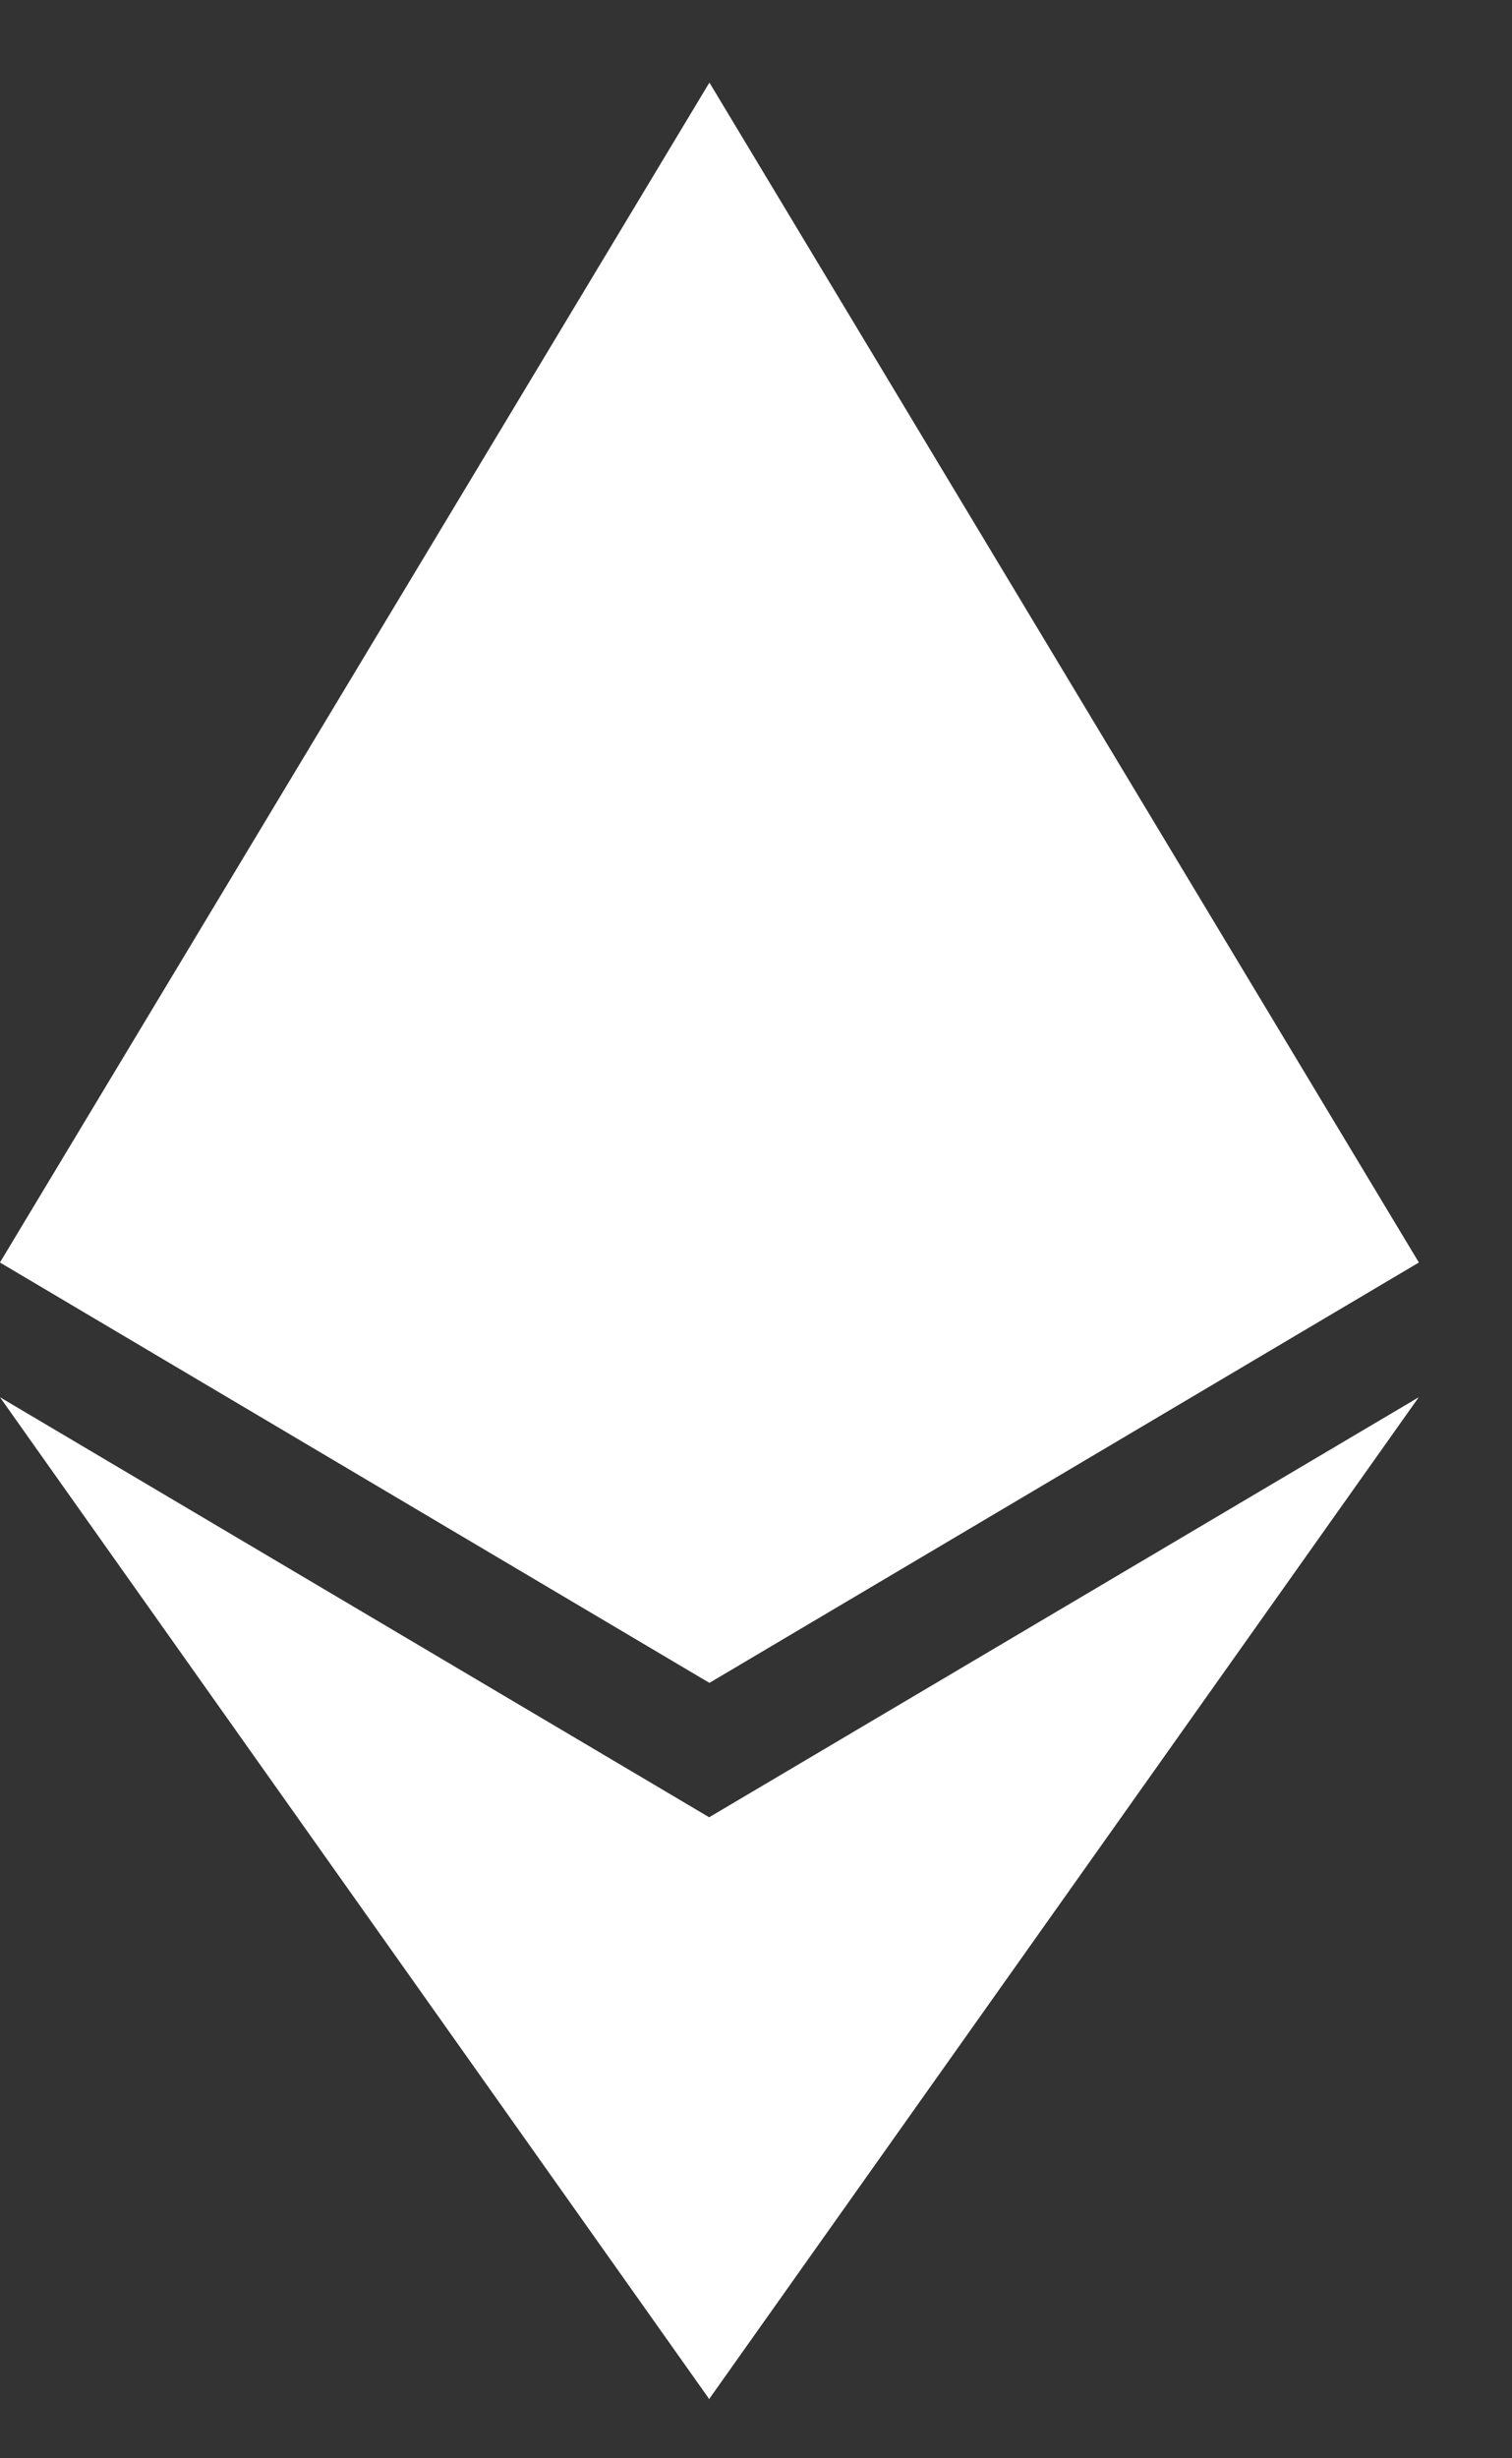<svg xmlns="http://www.w3.org/2000/svg" width="16" height="26" viewBox="0 0 16 26" fill="none">
    <rect x="0" y="0" width="16" height="26" fill="#333333" stroke="none"/>
    <g id="ethereum-eth-logo 1" clip-path="url(#clip0_2112_13505)">
        <g id="Layer_x0020_1">
            <g id="_1421394342400">
                <g id="Group">
                    <path id="Vector" d="M7.508 0.875L7.344 1.433V17.633L7.508 17.797L15.014 13.352L7.508 0.875Z" fill="white"/>
                    <path id="Vector_2" d="M7.506 0.875L0 13.352L7.506 17.797V9.934V0.875Z" fill="white"/>
                    <path id="Vector_3" d="M7.503 19.221L7.41 19.334V25.105L7.503 25.375L15.013 14.778L7.503 19.221Z" fill="white"/>
                    <path id="Vector_4" d="M7.506 25.375V19.221L0 14.778L7.506 25.375Z" fill="white"/>
                    <path id="Vector_5" d="M7.508 17.797L15.014 13.352L7.508 9.934V17.797Z" fill="white"/>
                    <path id="Vector_6" d="M0 13.352L7.506 17.797V9.934L0 13.352Z" fill="white"/>
                </g>
            </g>
        </g>
    </g>
    <defs>
        <clipPath id="clip0_2112_13505">
            <rect width="15.016" height="24.5" fill="white" transform="translate(0 0.875)"/>
        </clipPath>
    </defs>
</svg>